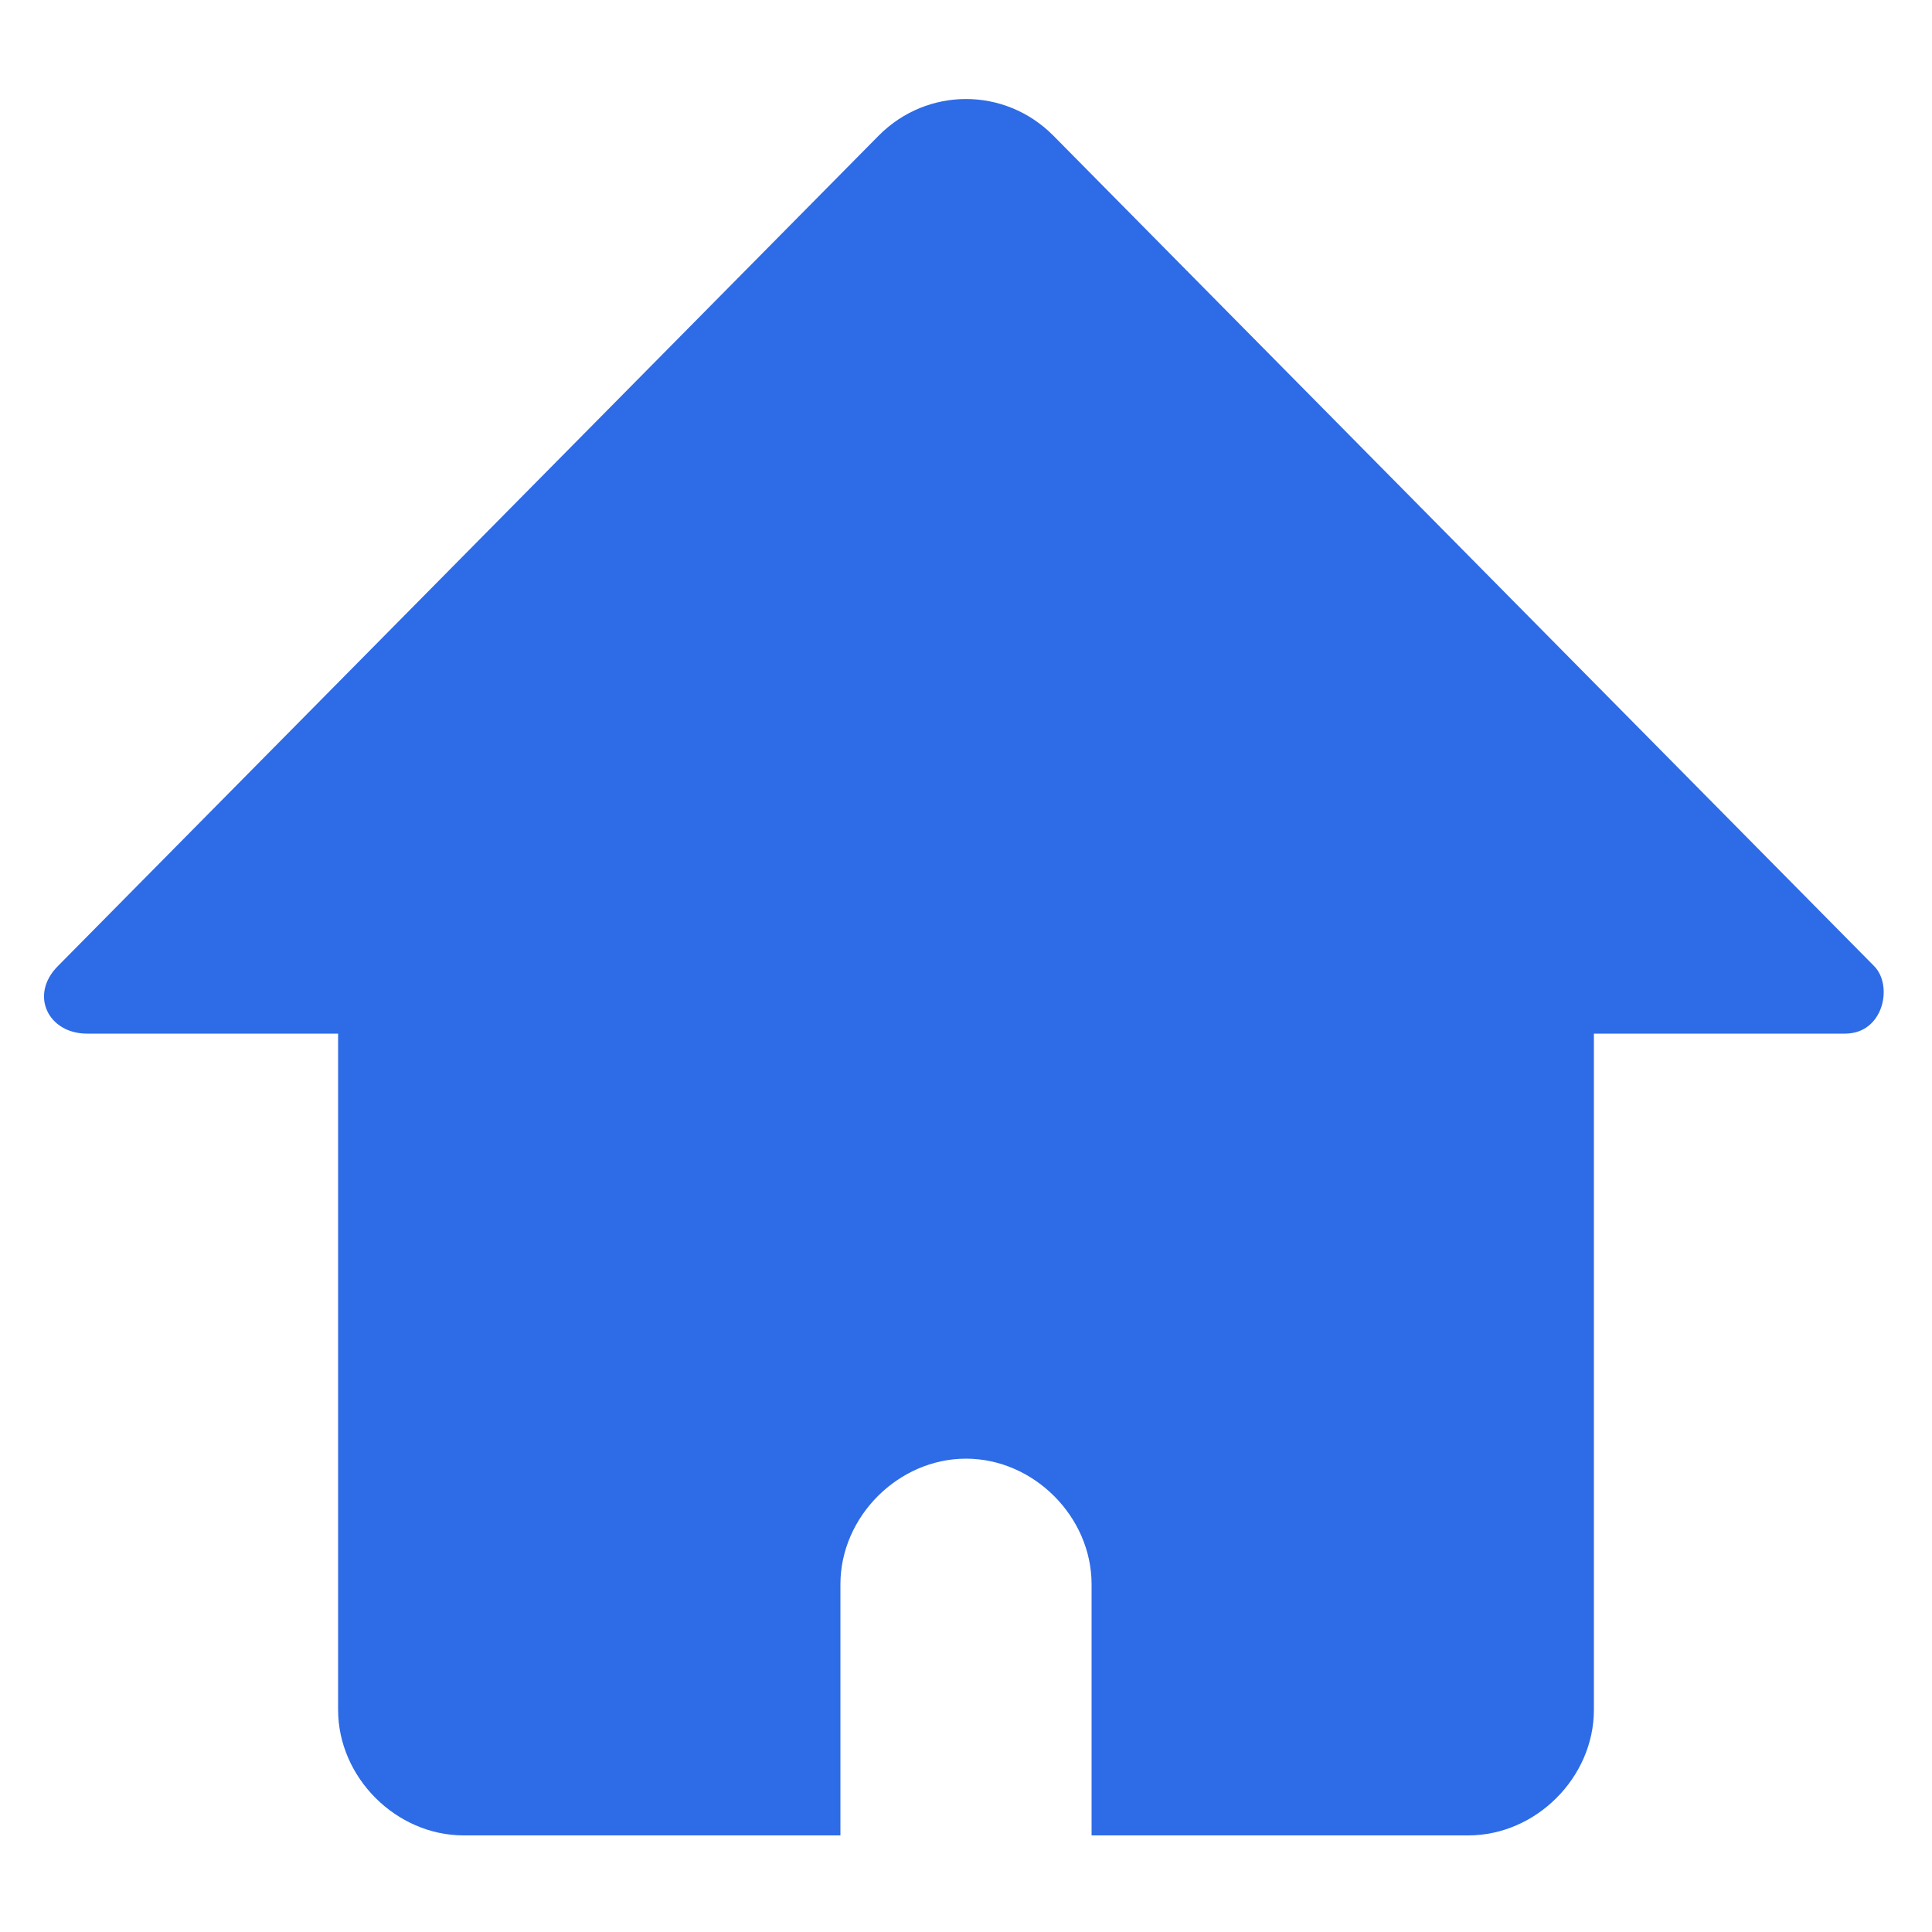 <?xml version="1.0" encoding="utf-8"?>
<!-- Generator: Adobe Illustrator 22.0.0, SVG Export Plug-In . SVG Version: 6.00 Build 0)  -->
<svg version="1.1" id="图层_1" xmlns="http://www.w3.org/2000/svg" xmlns:xlink="http://www.w3.org/1999/xlink" x="0px" y="0px"
	 viewBox="0 0 20 20" style="enable-background:new 0 0 20 20;" xml:space="preserve">
<style type="text/css">
	.st0{fill:#2E6BE6;}
</style>
<path id="Fill-3" class="st0" d="M19.4,10l-8.5-8.6c-0.5-0.5-1.3-0.5-1.8,0L0.6,10c-0.3,0.3-0.1,0.7,0.3,0.7h2.6v7
	c0,0.7,0.6,1.3,1.3,1.3h3.9v-2.6c0-0.7,0.6-1.3,1.3-1.3c0.7,0,1.3,0.6,1.3,1.3V19h3.9c0.7,0,1.3-0.6,1.3-1.3v-7h2.6
	C19.5,10.7,19.6,10.2,19.4,10"/>
</svg>

